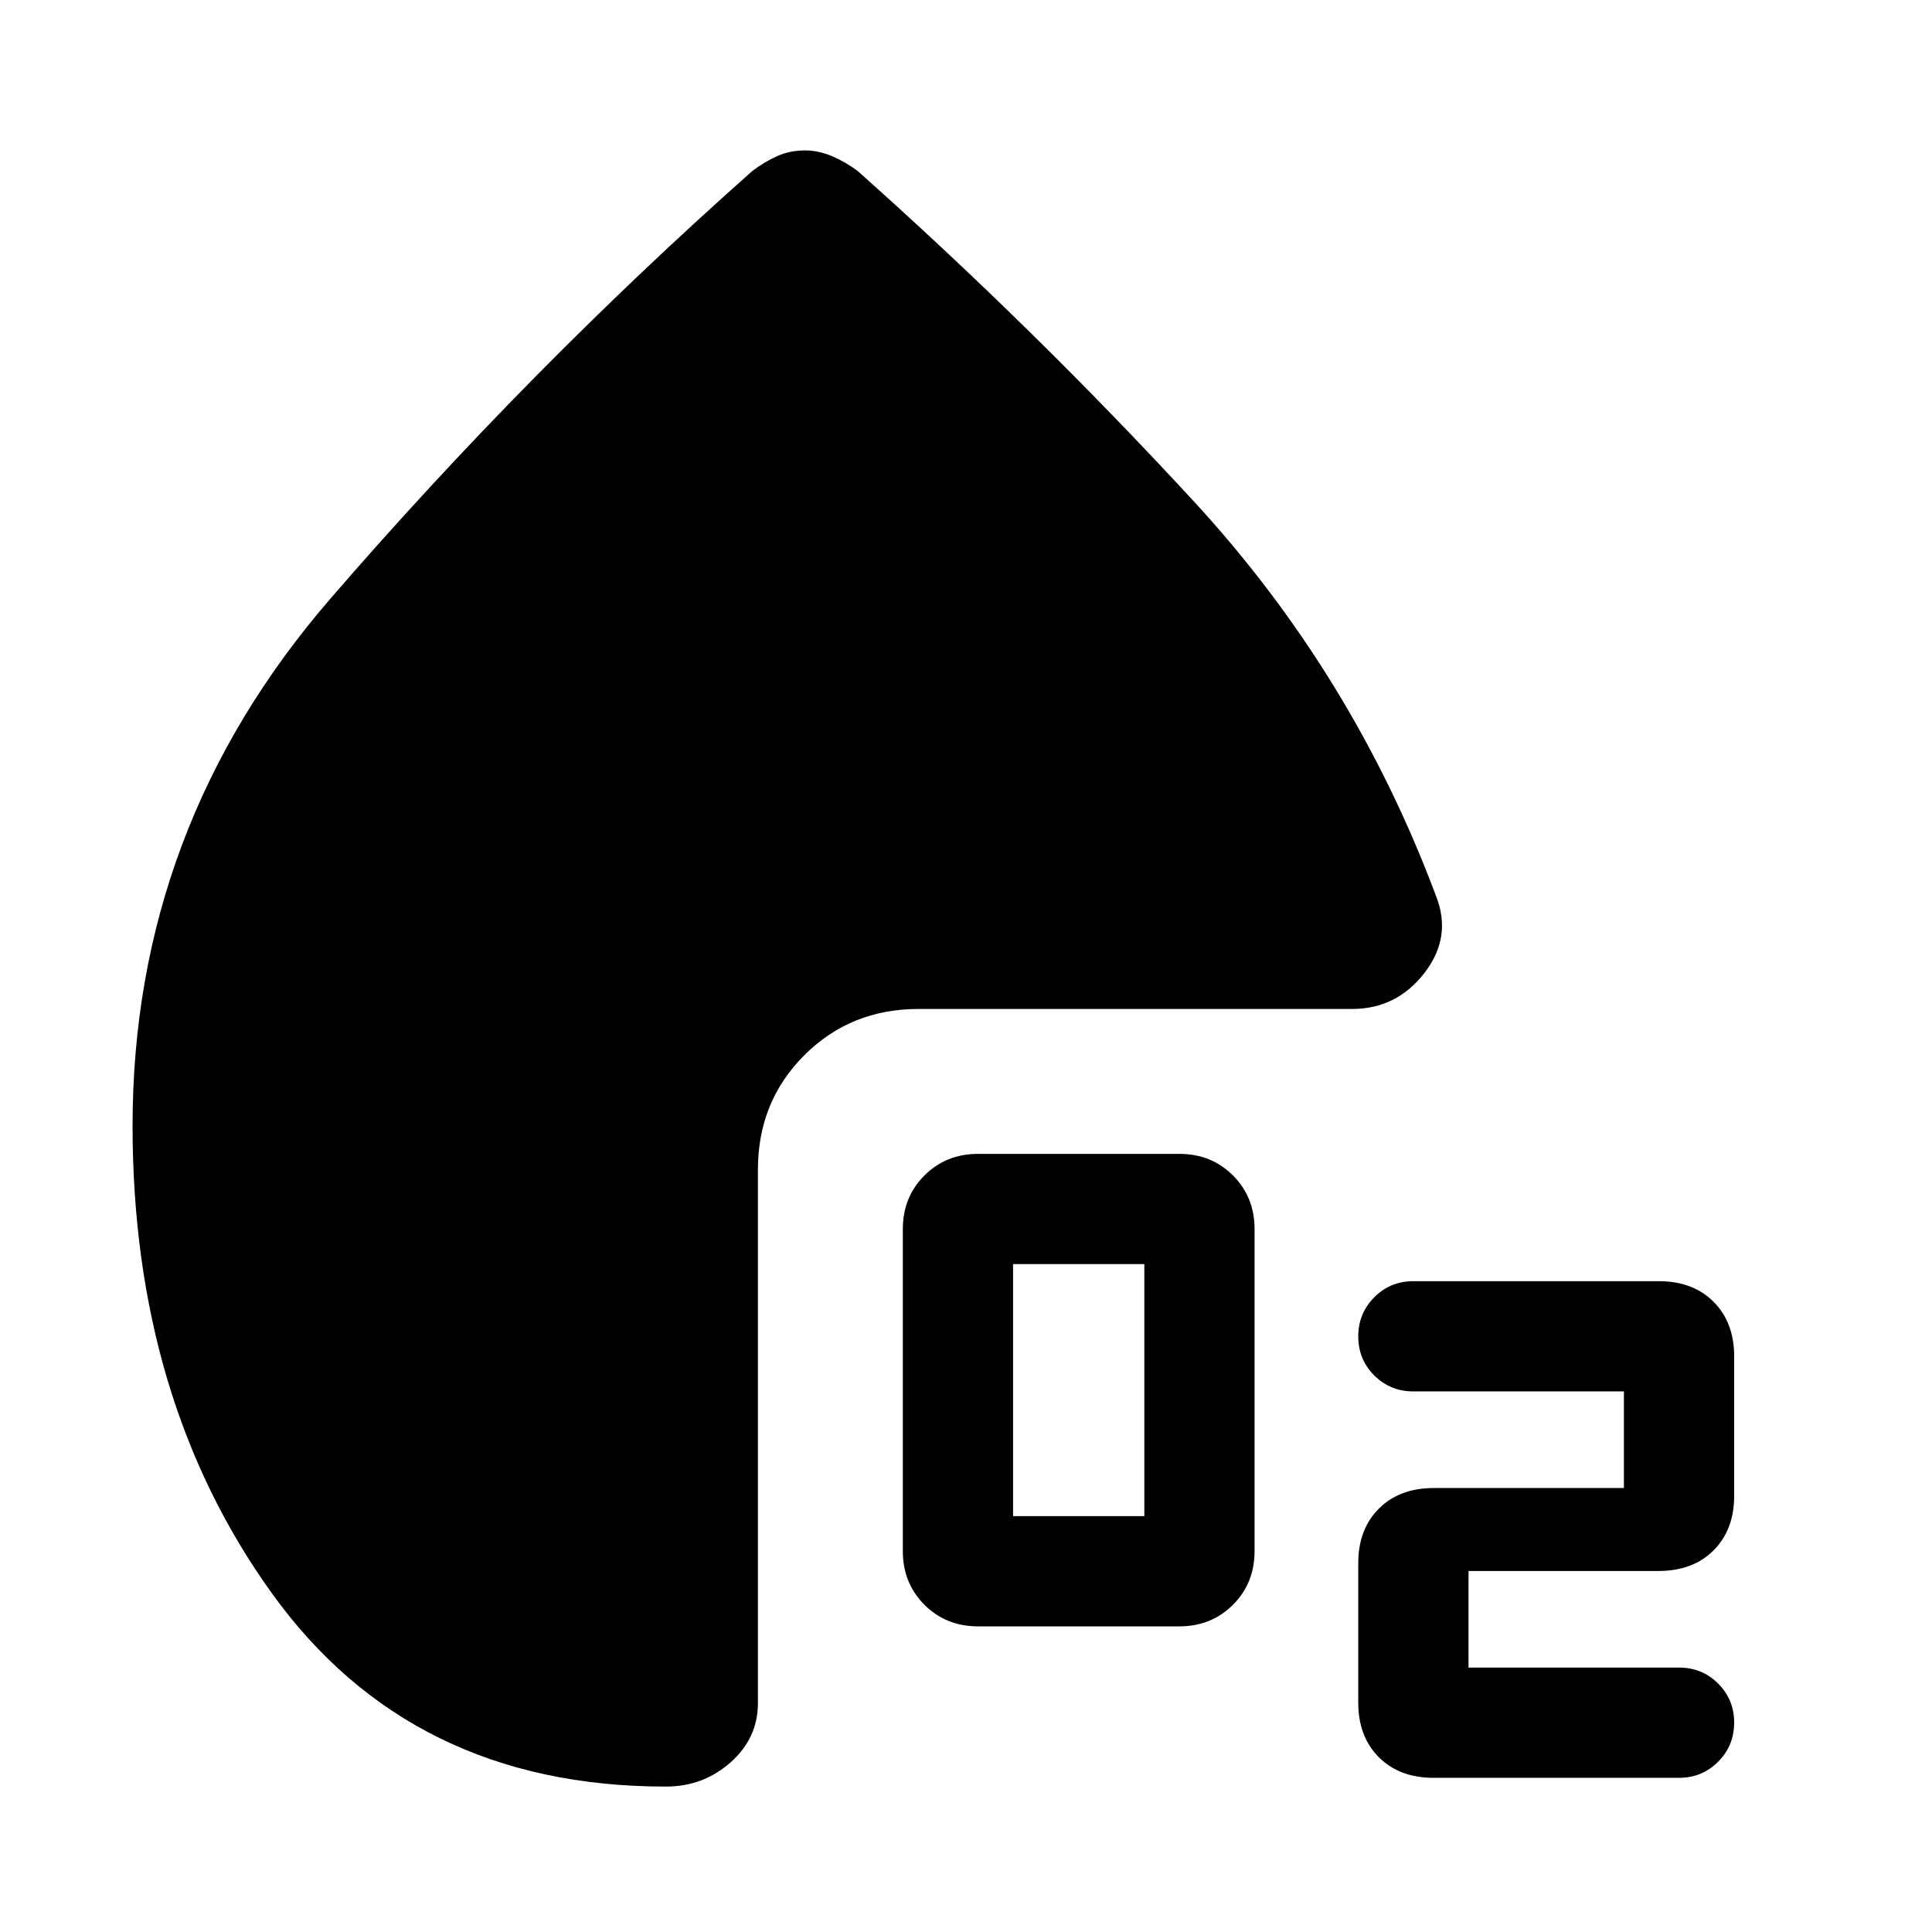 <svg xmlns="http://www.w3.org/2000/svg" width="48" height="48" viewBox="0 -960 960 960"><path d="M486-151.87q-15.92 0-26.66-10.73-10.73-10.74-10.73-26.66v-160q0-15.92 10.73-26.66 10.74-10.73 26.66-10.73h100q15.92 0 26.66 10.73 10.73 10.74 10.73 26.66v160q0 15.92-10.73 26.66-10.74 10.73-26.66 10.73H486Zm17.39-54.78h65.22v-125.22h-65.22v125.22ZM712.3-76.61q-16.92 0-27.15-10.23-10.24-10.24-10.24-27.16v-69.22q0-16.92 10.24-27.15 10.23-10.24 27.35-10.24h94.41v-48H702.3q-11.47 0-19.43-7.94-7.96-7.95-7.96-19.4 0-11.44 7.96-19.44 7.96-8 19.43-8h122q16.93 0 27.16 10.23Q861.7-302.92 861.7-286v69.22q0 16.92-10.24 27.15-10.23 10.24-27.35 10.24H729.7v48h104.6q11.47 0 19.43 7.94 7.97 7.95 7.97 19.4 0 11.44-7.97 19.44-7.96 8-19.43 8h-122ZM400-885.26q6.7 0 13.39 2.85 6.7 2.84 12.83 7.41 87.86 78.3 166.91 164.04 79.04 85.74 120.31 195.87 8.26 20.52-5.59 38.48-13.86 17.96-36.02 17.96H456.39q-33.74 0-56.76 23.02-23.02 23.02-23.02 56.76v265.13q0 17.39-13.58 29.44-13.58 12.04-32.2 12.04-126.7 0-195.83-96.18-69.13-96.18-69.13-232.21 0-148.09 98.19-261.74Q262.26-776.04 373.78-875q6.01-4.57 12.36-7.41 6.35-2.85 13.86-2.85Z"/></svg>